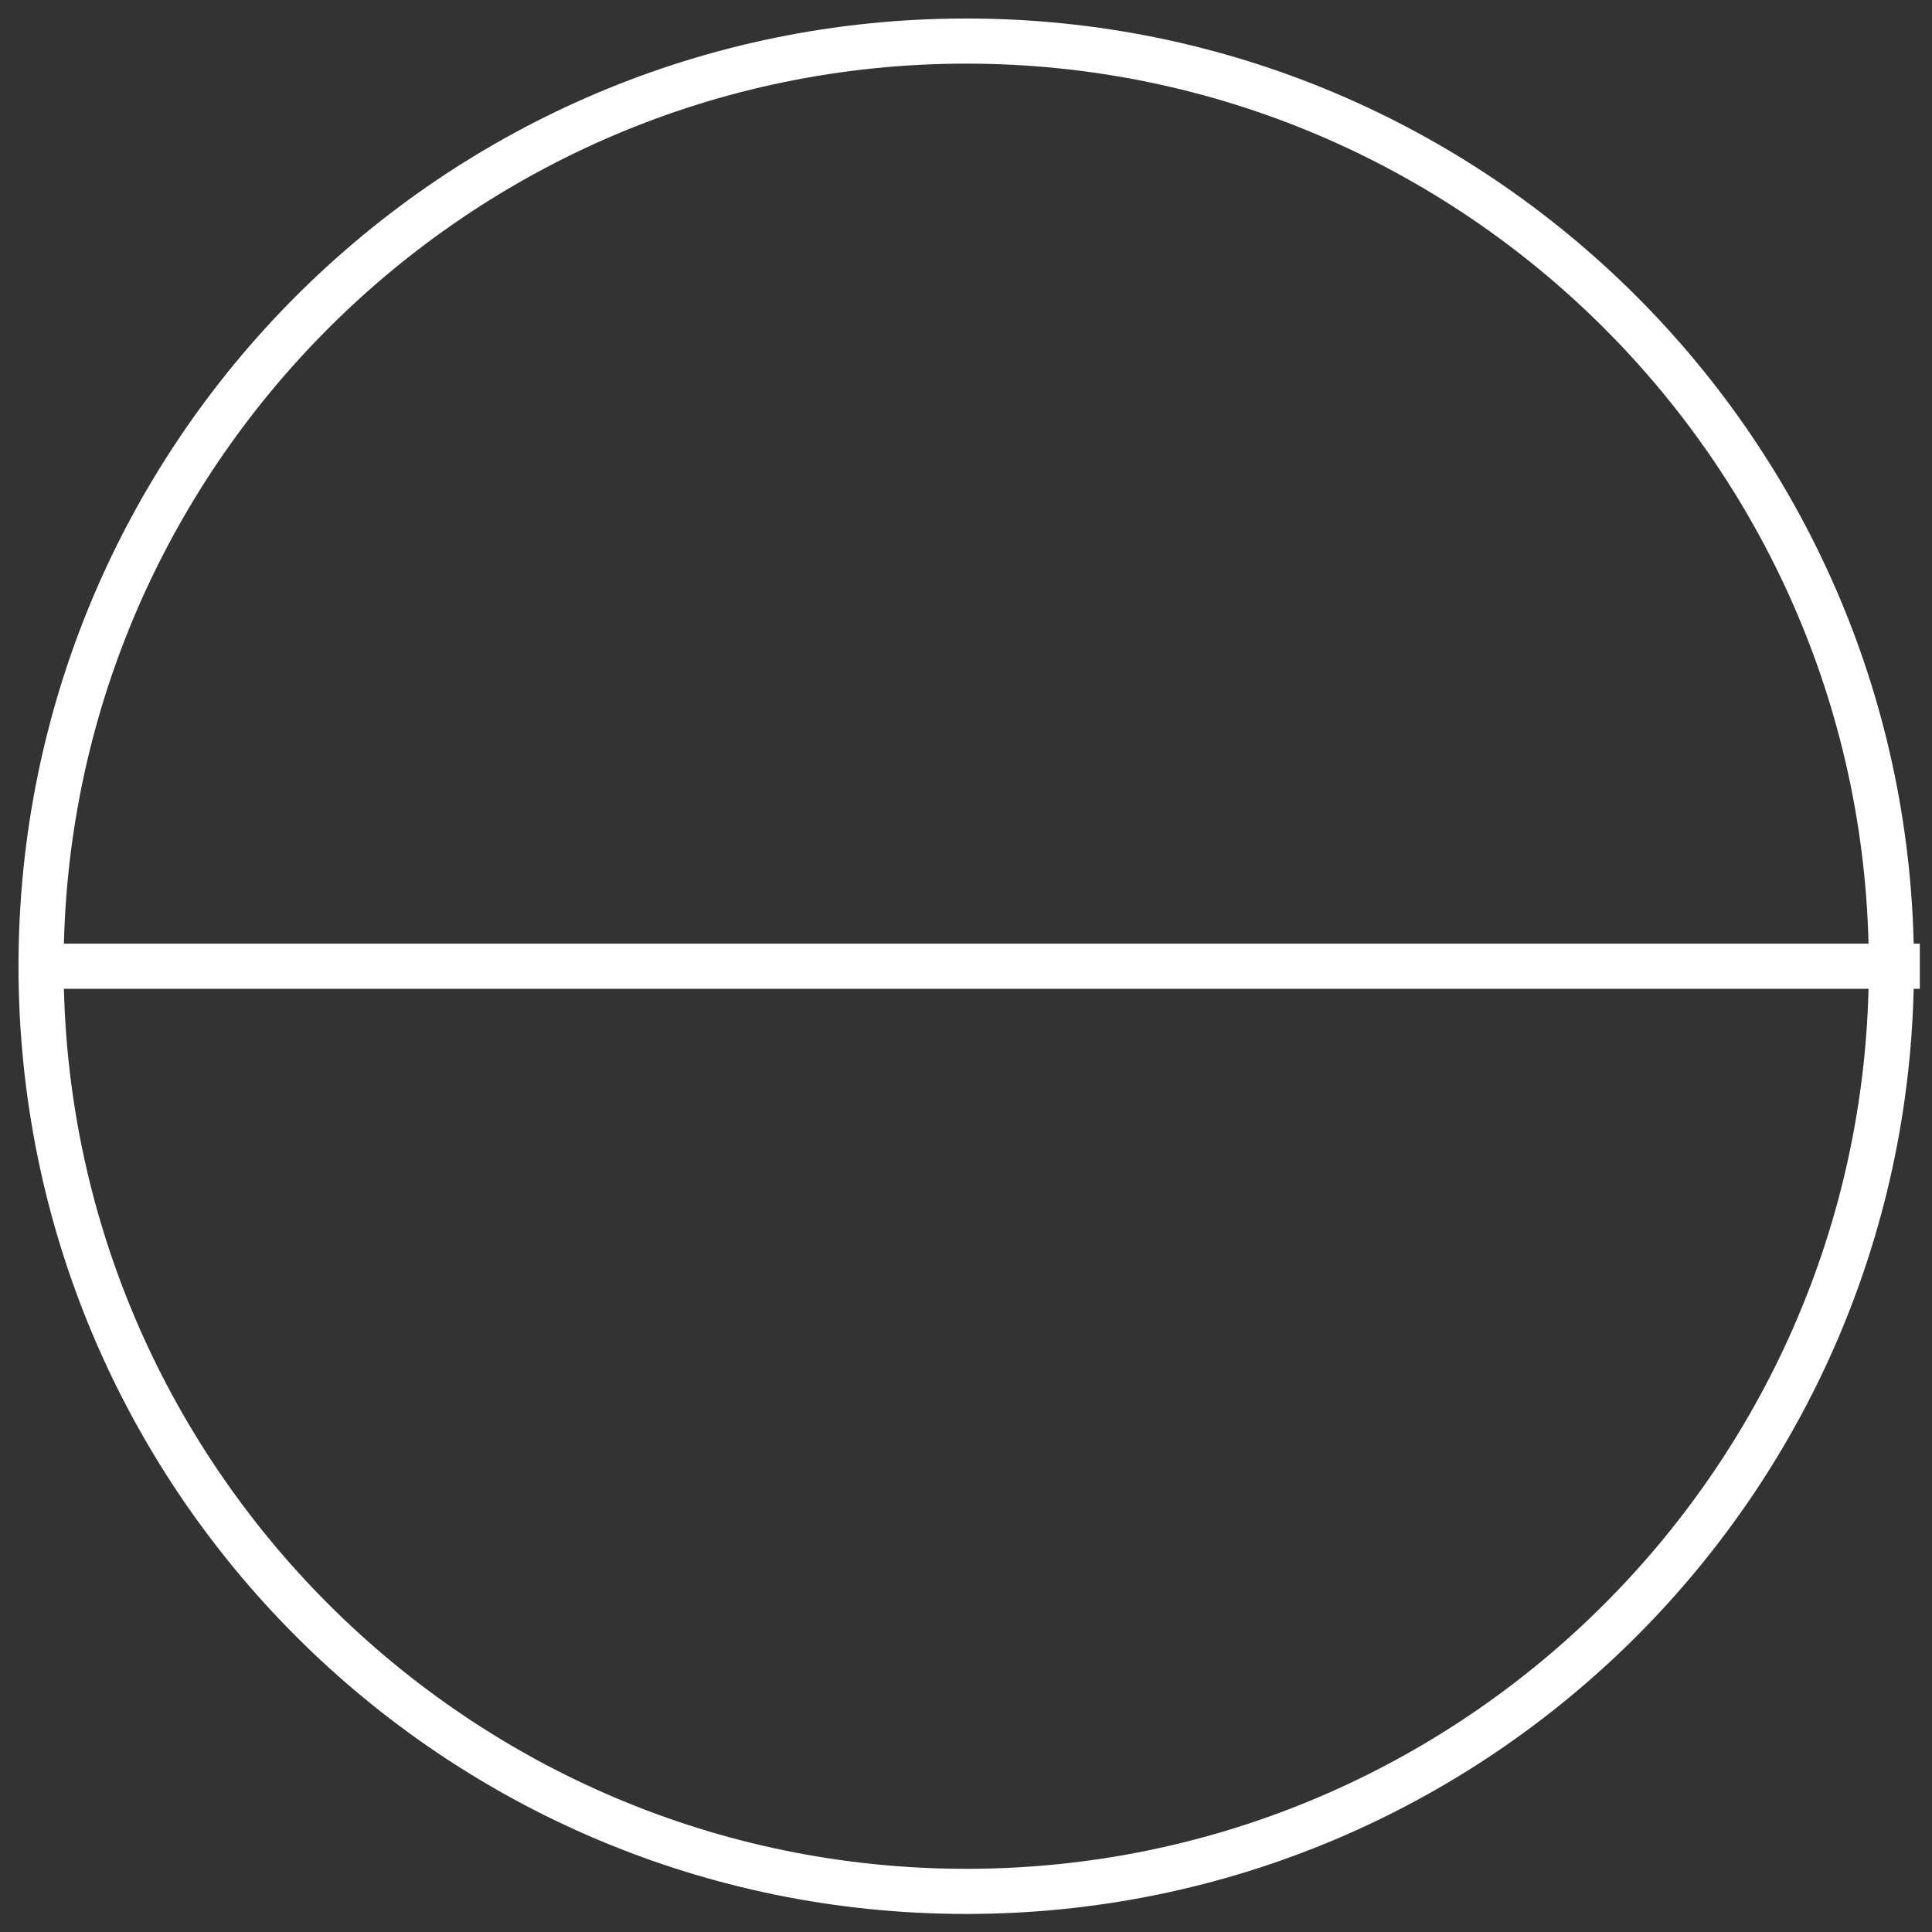 <?xml version="1.0" encoding="UTF-8"?><svg id="Layer_1" xmlns="http://www.w3.org/2000/svg" viewBox="0 0 42.81 42.81"><rect x="0" y="0" width="42.81" height="42.81" fill="#333333" stroke="none"/><line x1=".51" y1="21.41" x2="42.54" y2="21.41" style="fill:none; stroke:#fff; stroke-miterlimit:10;"/><path d="M21.41,1.41c11.03,0,20,8.97,20,20s-8.97,20-20,20S1.41,32.43,1.41,21.41,10.38,1.41,21.41,1.41M21.41.41C9.81.41.41,9.81.41,21.41s9.4,21,21,21,21-9.4,21-21S33,.41,21.41.41h0Z" style="fill:#fff;"/></svg>